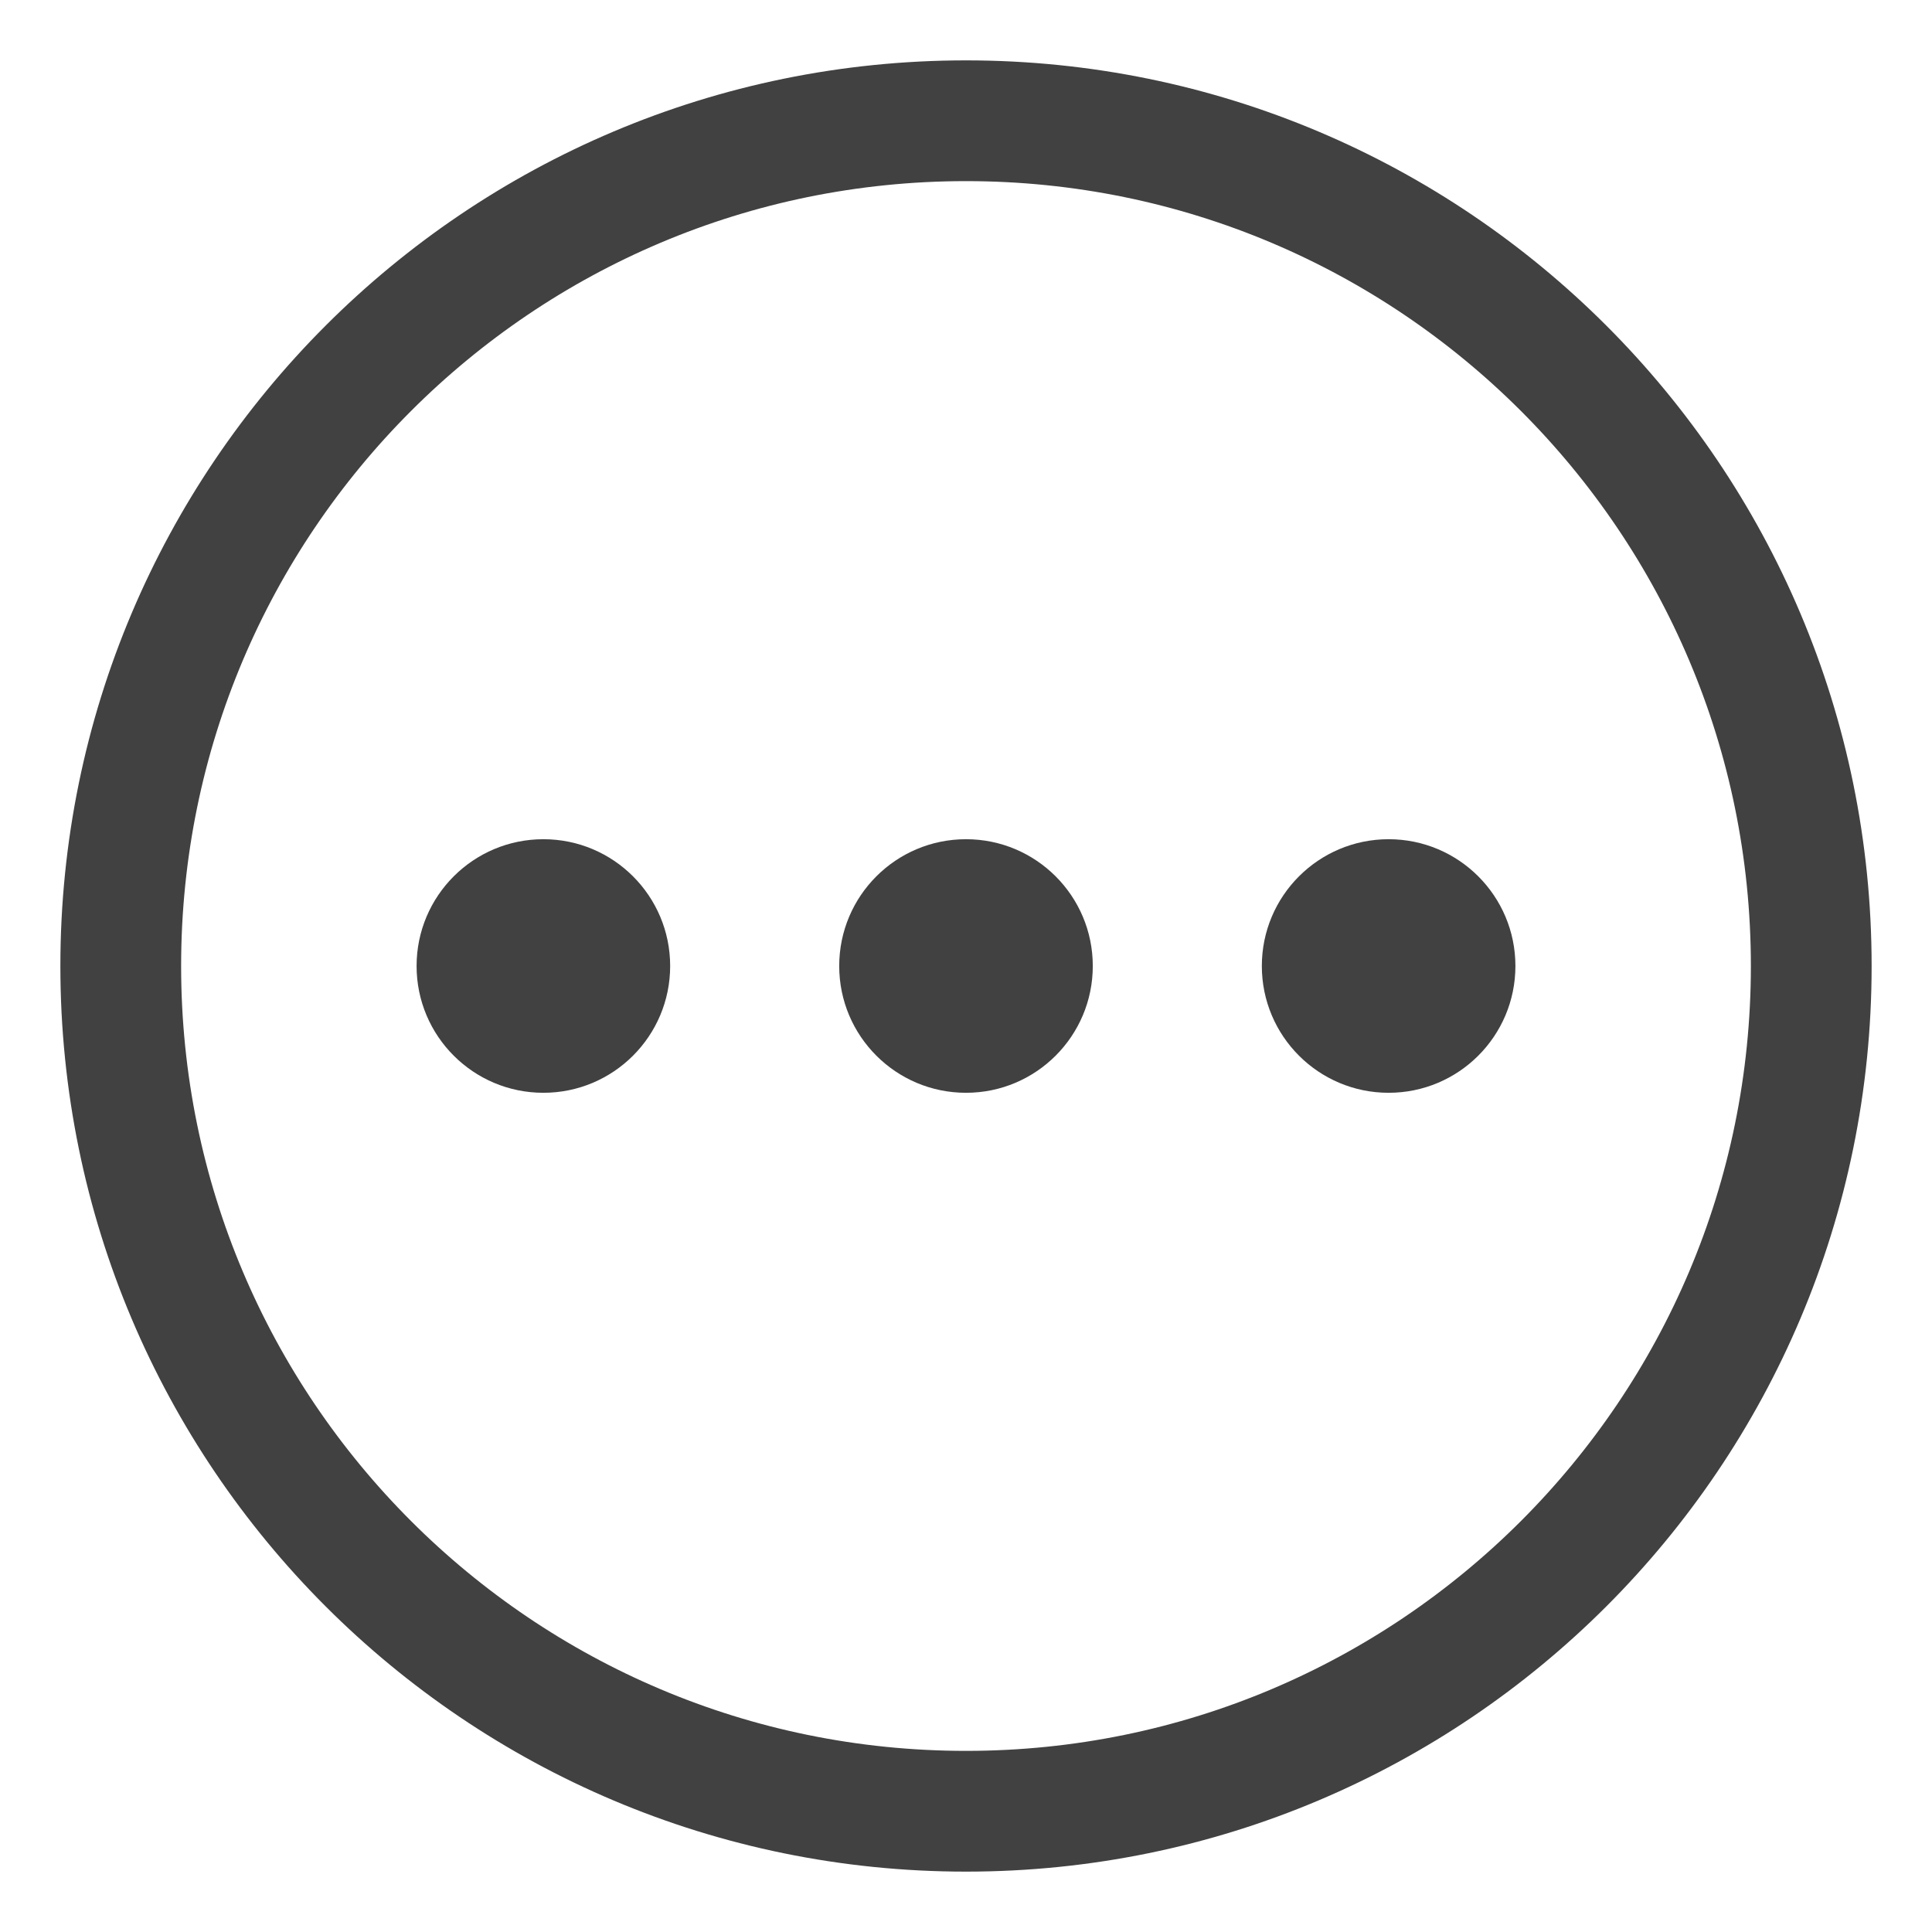 <svg width="16" height="16" viewBox="0 0 16 16" fill="none" xmlns="http://www.w3.org/2000/svg">
<path d="M8 15C11.866 15 15 11.866 15 8C15 4.134 11.866 1 8 1C4.134 1 1 4.134 1 8C1 11.866 4.134 15 8 15Z" stroke="#414141" stroke-linejoin="round"/>
<path d="M4.5 9.05C5.08 9.05 5.55 8.58 5.55 8C5.55 7.42 5.08 6.95 4.5 6.95C3.92 6.95 3.45 7.42 3.45 8C3.45 8.58 3.92 9.05 4.5 9.05Z" fill="#414141"/>
<path d="M8 9.05C8.58 9.05 9.05 8.58 9.05 8C9.05 7.42 8.58 6.95 8 6.95C7.42 6.95 6.95 7.42 6.95 8C6.95 8.58 7.42 9.05 8 9.05Z" fill="#414141"/>
<path d="M11.5 9.05C12.08 9.05 12.55 8.58 12.55 8C12.55 7.42 12.08 6.95 11.5 6.95C10.92 6.95 10.45 7.42 10.45 8C10.45 8.58 10.92 9.05 11.5 9.05Z" fill="#414141"/>
</svg>
